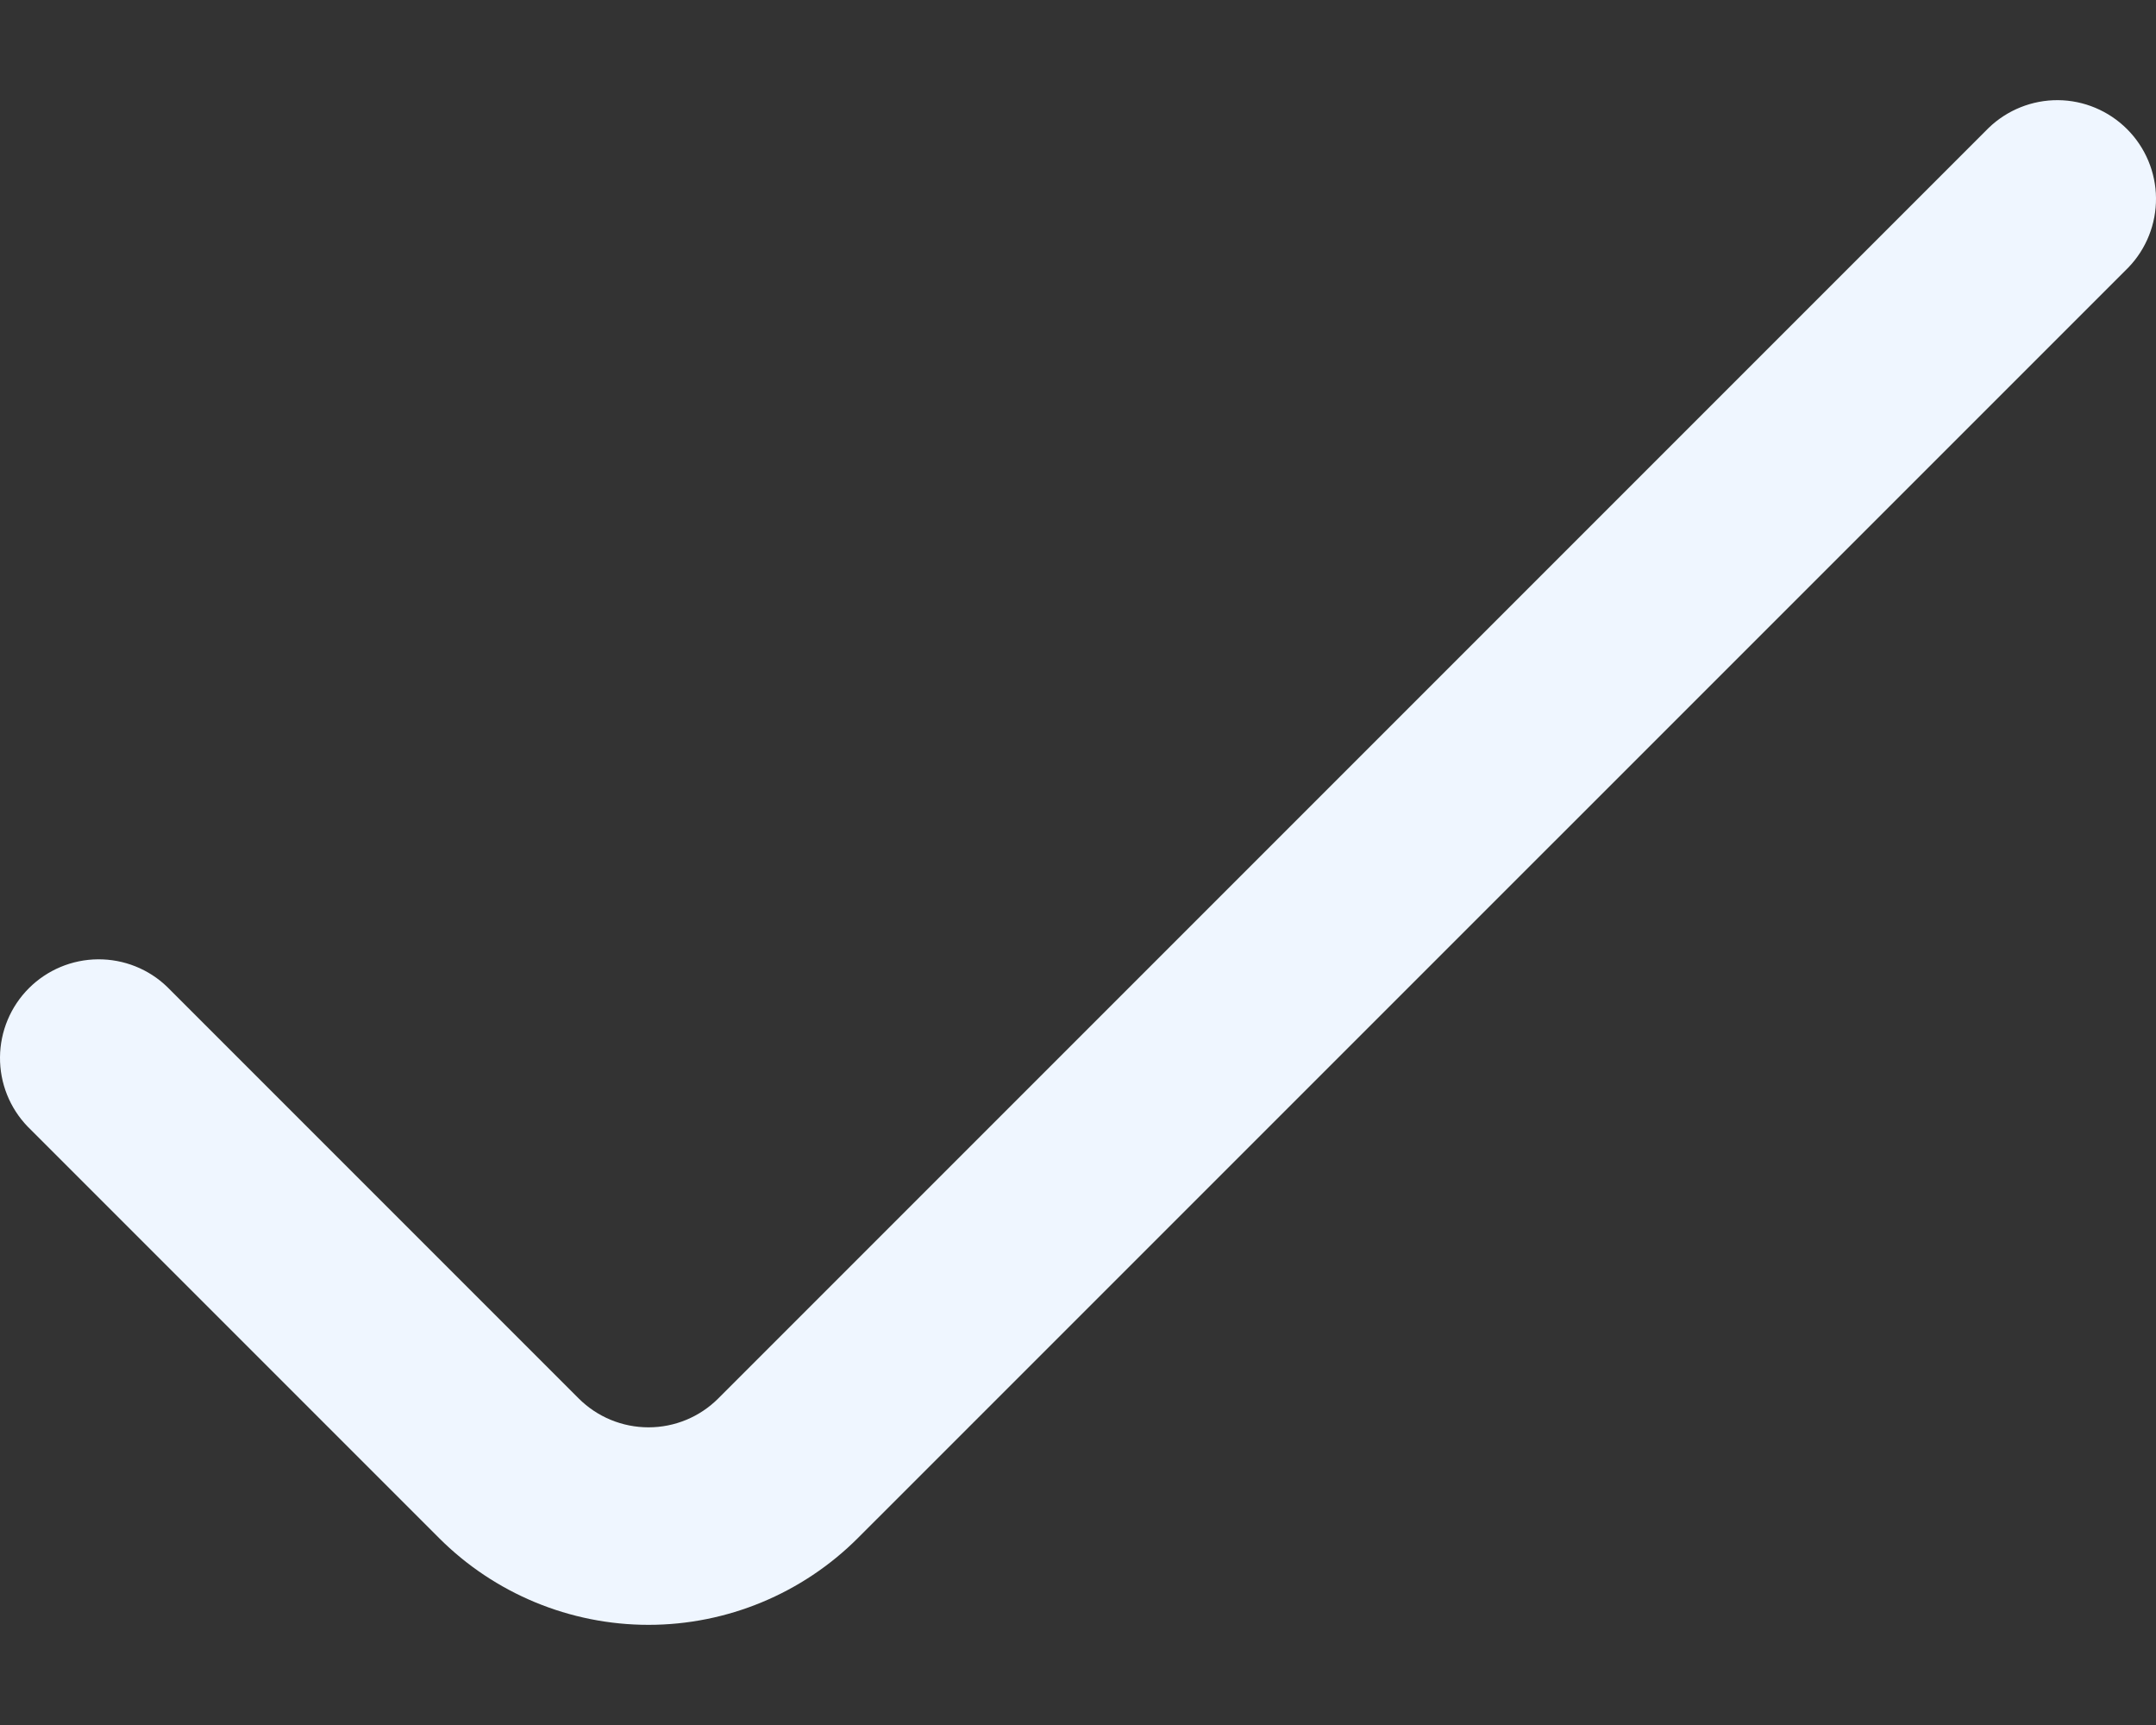 <svg width="20" height="16" viewBox="0 0 20 16" fill="none" xmlns="http://www.w3.org/2000/svg">
<rect x="0" y="0" width="20" height="16" fill="#333333" stroke="none"/>
<path d="M0.257 10.45L4.073 14.266C4.588 14.781 5.287 15.071 6.016 15.071C6.744 15.071 7.443 14.781 7.958 14.266L19.743 2.482C19.91 2.309 20.002 2.077 20 1.837C19.998 1.597 19.901 1.367 19.732 1.198C19.562 1.028 19.332 0.931 19.092 0.929C18.852 0.927 18.62 1.02 18.448 1.186L6.663 12.971C6.491 13.143 6.259 13.239 6.016 13.239C5.773 13.239 5.54 13.143 5.368 12.971L1.552 9.155C1.38 8.988 1.148 8.896 0.908 8.898C0.668 8.9 0.438 8.996 0.268 9.166C0.098 9.336 0.002 9.566 3.4625e-05 9.806C-0.002 10.046 0.09 10.277 0.257 10.45Z" fill="#EFF6FF"/>
</svg>

